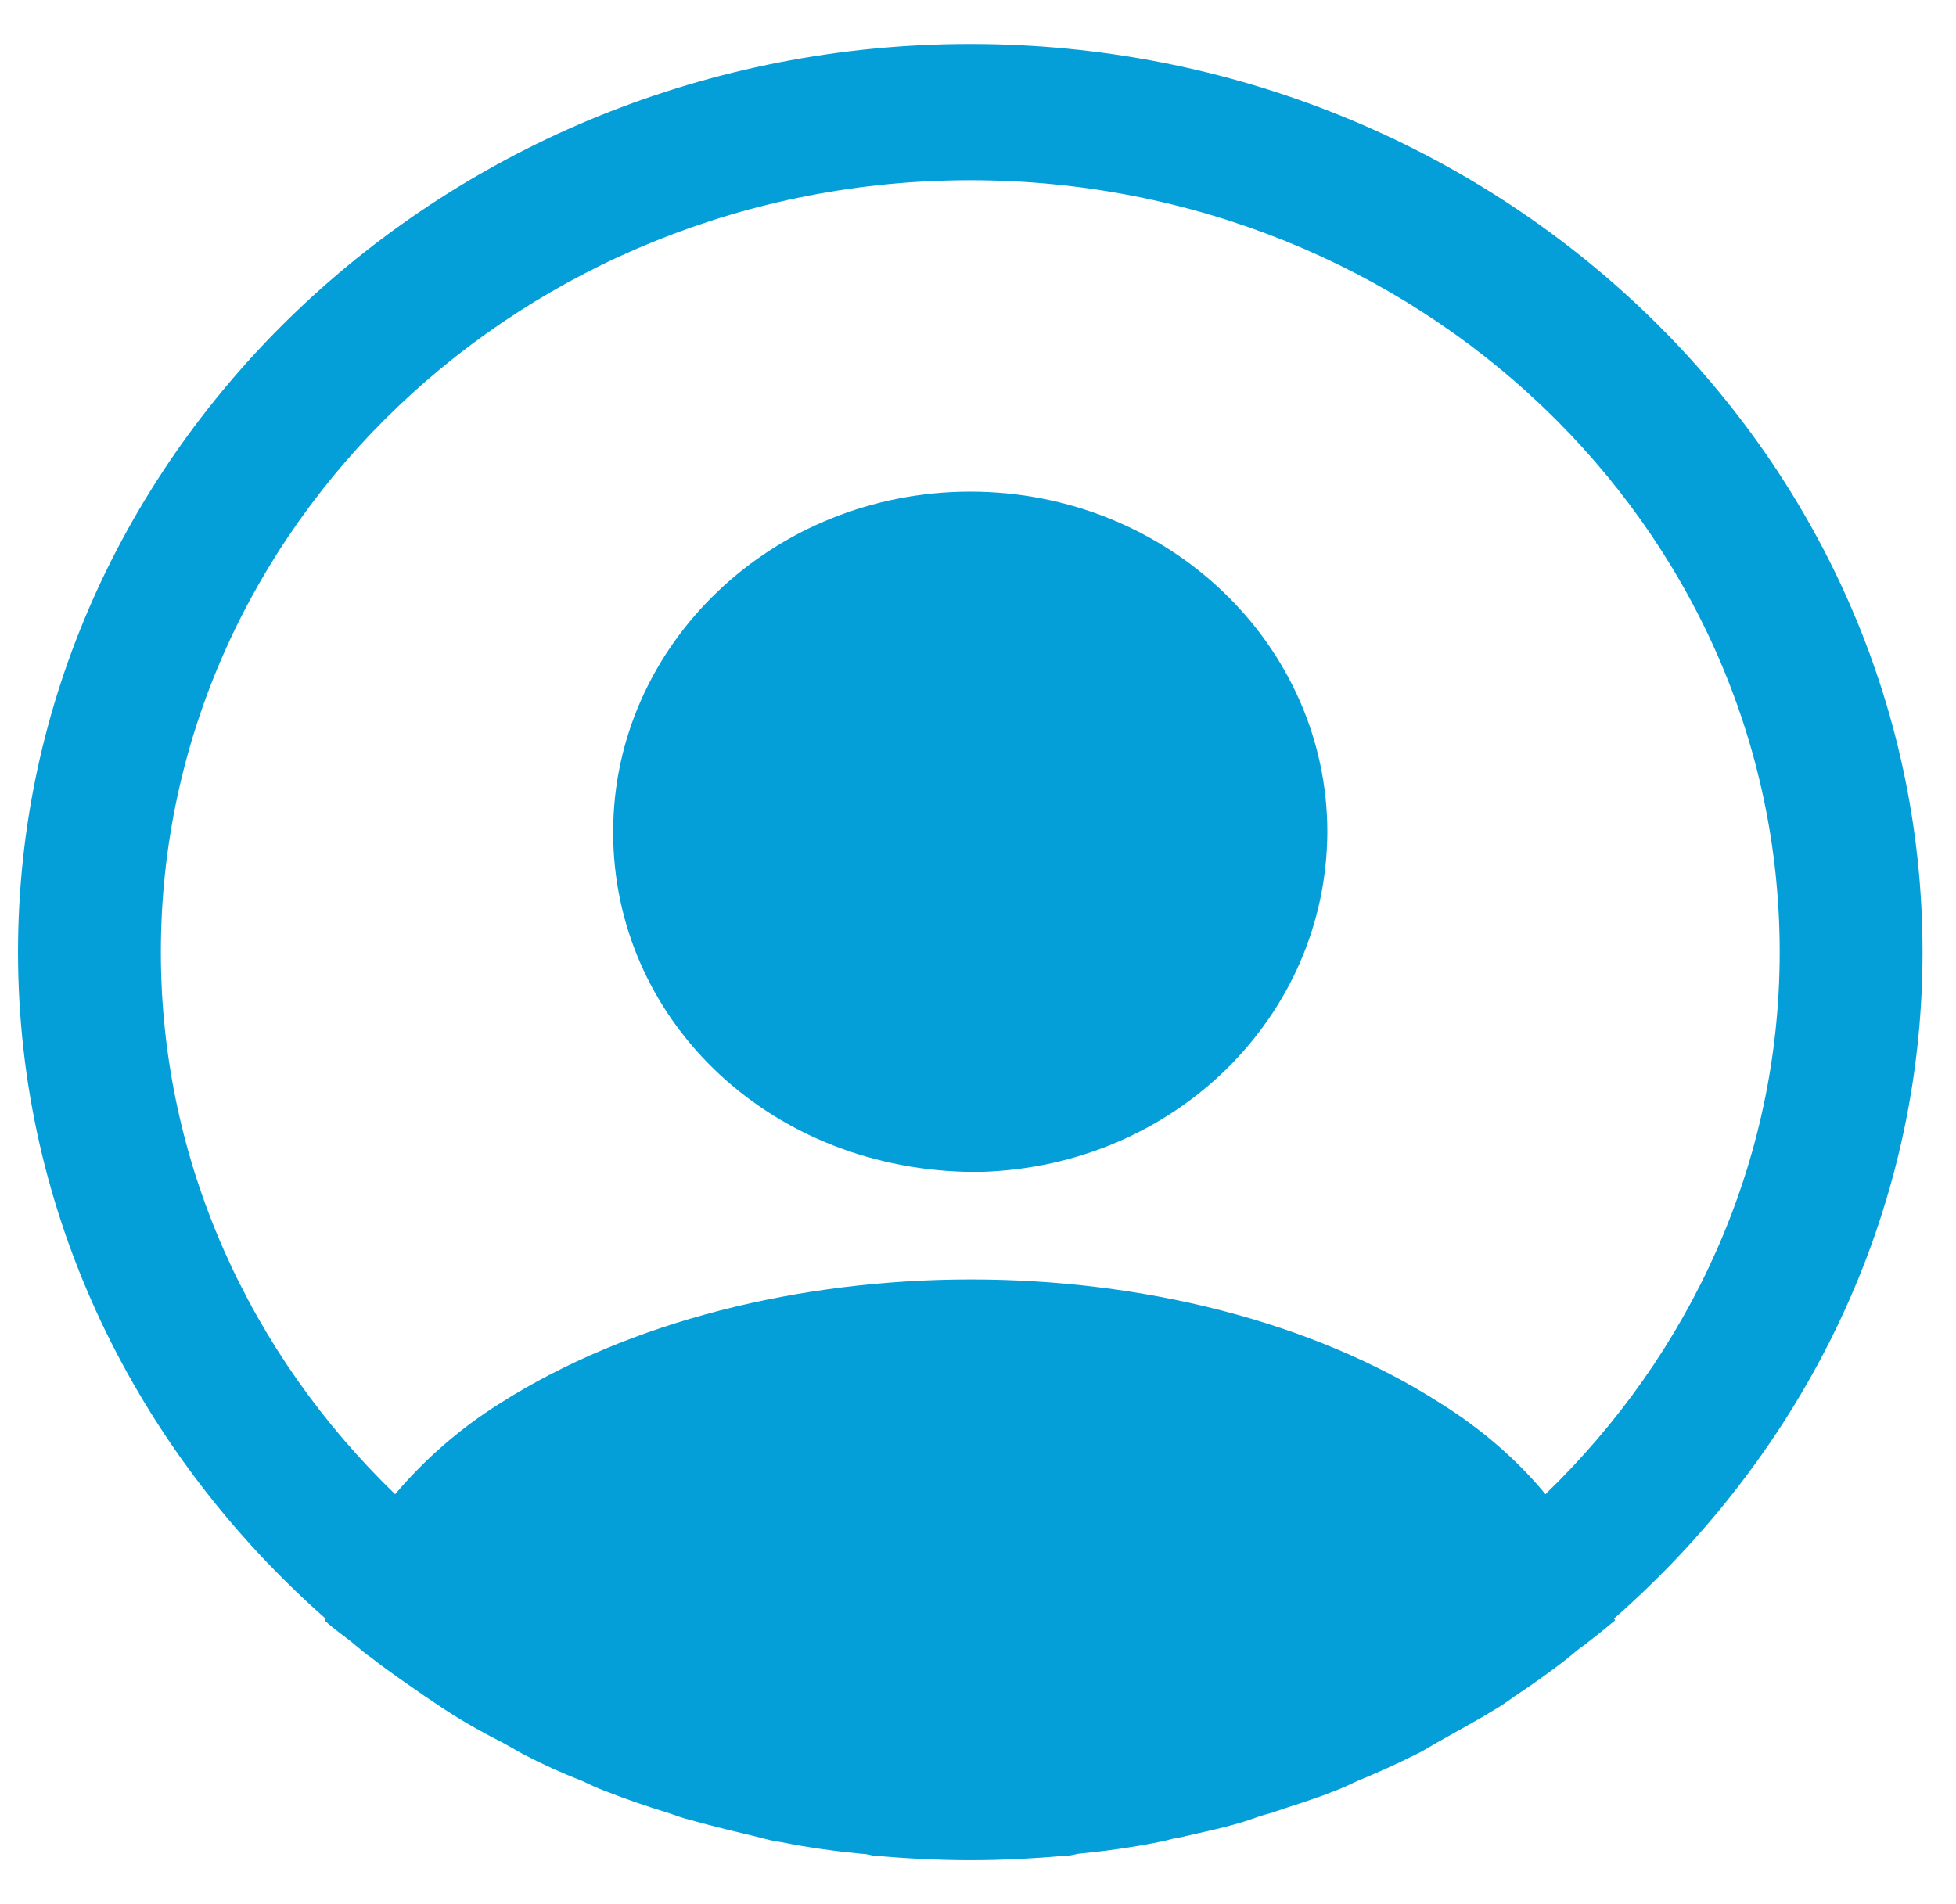 <svg width="38" height="37" viewBox="0 0 38 37" fill="none" xmlns="http://www.w3.org/2000/svg">
<path d="M37.35 18.5C37.35 8.778 29.043 0.855 18.85 0.855C8.656 0.855 0.35 8.778 0.35 18.5C0.35 23.617 2.662 28.222 6.325 31.451C6.325 31.469 6.325 31.469 6.307 31.487C6.492 31.663 6.714 31.804 6.899 31.963C7.01 32.051 7.102 32.139 7.213 32.21C7.546 32.475 7.916 32.722 8.268 32.969C8.397 33.057 8.508 33.128 8.638 33.216C8.989 33.445 9.359 33.657 9.748 33.851C9.877 33.922 10.025 34.01 10.155 34.081C10.525 34.275 10.913 34.451 11.32 34.61C11.468 34.68 11.616 34.751 11.764 34.804C12.171 34.963 12.578 35.104 12.985 35.227C13.133 35.28 13.281 35.333 13.429 35.368C13.873 35.492 14.317 35.598 14.761 35.704C14.891 35.739 15.02 35.774 15.168 35.792C15.686 35.898 16.204 35.968 16.741 36.021C16.815 36.021 16.889 36.039 16.963 36.057C17.592 36.11 18.221 36.145 18.85 36.145C19.479 36.145 20.108 36.11 20.718 36.057C20.792 36.057 20.866 36.039 20.94 36.021C21.477 35.968 21.995 35.898 22.513 35.792C22.642 35.774 22.772 35.721 22.92 35.704C23.364 35.598 23.826 35.51 24.252 35.368C24.4 35.316 24.548 35.263 24.696 35.227C25.103 35.086 25.528 34.963 25.917 34.804C26.065 34.751 26.213 34.68 26.361 34.61C26.749 34.451 27.138 34.275 27.526 34.081C27.674 34.01 27.804 33.922 27.933 33.851C28.303 33.639 28.673 33.445 29.043 33.216C29.173 33.145 29.284 33.057 29.413 32.969C29.783 32.722 30.135 32.475 30.468 32.21C30.579 32.122 30.671 32.034 30.782 31.963C30.986 31.804 31.189 31.645 31.374 31.487C31.374 31.469 31.374 31.469 31.356 31.451C35.037 28.222 37.35 23.617 37.35 18.5ZM27.989 27.27C22.975 24.058 14.761 24.058 9.711 27.27C8.897 27.781 8.231 28.381 7.676 29.034C4.864 26.317 3.125 22.594 3.125 18.5C3.125 10.225 10.173 3.502 18.85 3.502C27.526 3.502 34.575 10.225 34.575 18.5C34.575 22.594 32.836 26.317 30.024 29.034C29.487 28.381 28.803 27.781 27.989 27.27Z" fill="#049ED9"/>
<path d="M18.85 9.553C15.02 9.553 11.912 12.518 11.912 16.17C11.912 19.752 14.854 22.664 18.757 22.77H18.924H19.053H19.09C22.827 22.646 25.769 19.752 25.787 16.17C25.787 12.518 22.679 9.553 18.85 9.553Z" fill="#049ED9"/>
</svg>
